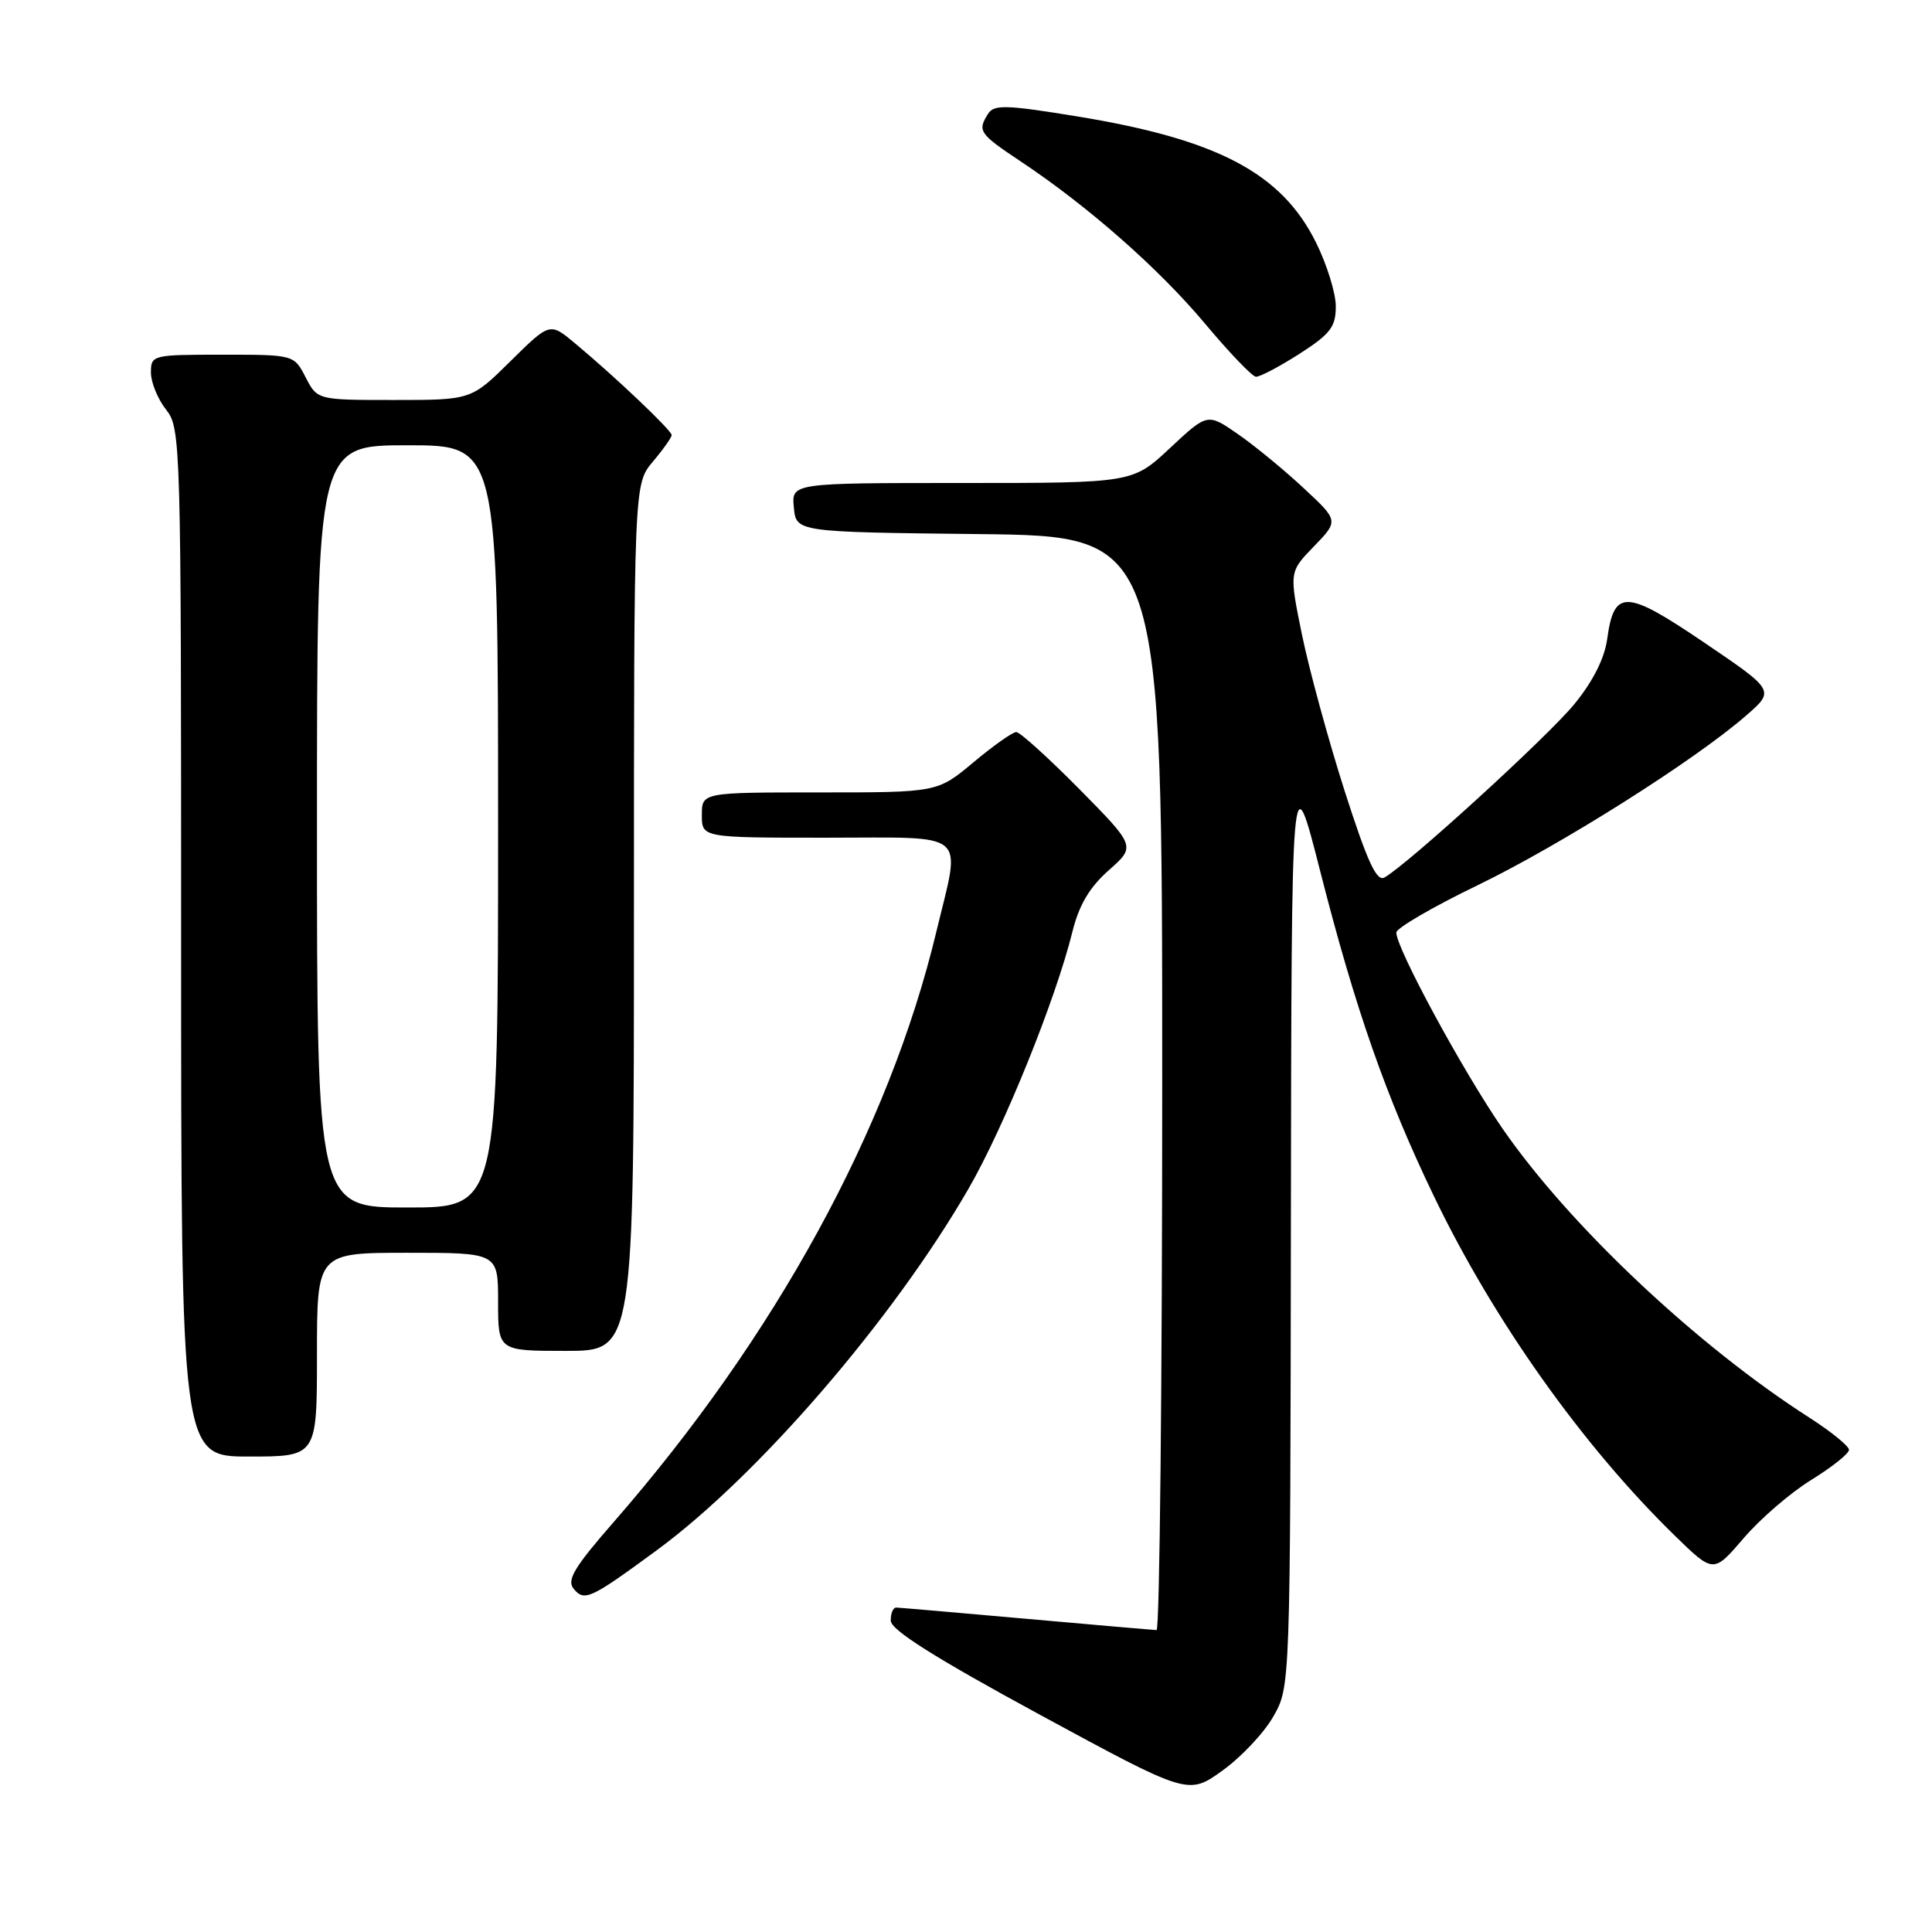 <?xml version="1.0" encoding="UTF-8" standalone="no"?>
<!DOCTYPE svg PUBLIC "-//W3C//DTD SVG 1.1//EN" "http://www.w3.org/Graphics/SVG/1.1/DTD/svg11.dtd" >
<svg xmlns="http://www.w3.org/2000/svg" xmlns:xlink="http://www.w3.org/1999/xlink" version="1.1" viewBox="0 0 256 256">
 <g >
 <path fill="currentColor"
d=" M 168.73 227.43 C 170.97 223.50 170.97 223.50 171.05 162.00 C 171.13 100.50 171.13 100.50 174.95 115.50 C 179.60 133.74 183.65 145.31 190.00 158.50 C 197.93 174.98 209.71 191.58 221.93 203.49 C 227.05 208.48 227.05 208.48 231.04 203.82 C 233.23 201.26 237.26 197.78 240.01 196.09 C 242.75 194.40 245.00 192.61 245.00 192.11 C 245.00 191.62 242.64 189.70 239.76 187.85 C 224.89 178.33 208.01 162.44 199.13 149.60 C 193.85 141.96 184.98 125.59 185.02 123.56 C 185.03 122.98 189.87 120.16 195.77 117.31 C 206.78 111.98 224.52 100.78 231.34 94.84 C 235.19 91.50 235.19 91.50 225.84 85.16 C 215.40 78.08 213.87 78.03 212.96 84.69 C 212.60 87.26 211.07 90.30 208.60 93.31 C 205.09 97.60 186.58 114.50 183.45 116.27 C 182.41 116.87 181.18 114.19 178.15 104.74 C 175.99 97.97 173.46 88.69 172.52 84.11 C 170.82 75.78 170.82 75.78 174.11 72.39 C 177.39 69.00 177.39 69.00 172.72 64.66 C 170.16 62.27 166.24 59.05 164.03 57.52 C 160.00 54.73 160.00 54.73 155.04 59.36 C 150.09 64.00 150.09 64.00 127.48 64.00 C 104.87 64.00 104.87 64.00 105.19 67.25 C 105.50 70.50 105.50 70.50 129.75 70.77 C 154.00 71.04 154.00 71.04 154.00 143.52 C 154.00 183.38 153.66 215.99 153.25 215.99 C 152.84 215.98 145.07 215.31 136.00 214.50 C 126.92 213.69 119.16 213.02 118.75 213.01 C 118.34 213.01 118.01 213.79 118.03 214.75 C 118.05 215.98 123.86 219.65 137.75 227.19 C 157.44 237.87 157.44 237.87 161.97 234.62 C 164.46 232.83 167.51 229.60 168.73 227.43 Z  M 87.02 205.42 C 100.47 195.54 118.34 174.82 128.34 157.50 C 133.05 149.34 139.86 132.50 142.09 123.50 C 142.97 119.93 144.35 117.59 146.91 115.32 C 150.50 112.15 150.50 112.15 143.03 104.57 C 138.91 100.41 135.15 97.00 134.66 97.00 C 134.18 97.00 131.63 98.80 129.00 101.00 C 124.22 105.00 124.22 105.00 108.61 105.00 C 93.00 105.00 93.00 105.00 93.00 108.00 C 93.00 111.00 93.00 111.00 109.50 111.00 C 128.68 111.00 127.34 109.85 124.06 123.50 C 117.81 149.56 102.76 177.09 81.35 201.64 C 76.07 207.69 75.06 209.37 76.02 210.53 C 77.44 212.24 78.22 211.88 87.02 205.42 Z  M 42.00 179.50 C 42.00 166.00 42.00 166.00 54.00 166.00 C 66.00 166.00 66.00 166.00 66.00 172.50 C 66.00 179.00 66.00 179.00 75.00 179.00 C 84.00 179.00 84.00 179.00 84.00 121.58 C 84.00 64.15 84.00 64.15 86.50 61.18 C 87.88 59.55 89.00 57.96 89.00 57.65 C 89.00 57.03 81.52 49.93 76.18 45.48 C 72.86 42.71 72.86 42.71 67.65 47.85 C 62.44 53.00 62.44 53.00 52.24 53.00 C 42.05 53.00 42.05 53.00 40.50 50.00 C 38.95 47.00 38.95 47.00 29.47 47.00 C 20.18 47.00 20.00 47.04 20.00 49.37 C 20.00 50.67 20.90 52.87 22.00 54.27 C 23.96 56.76 24.00 58.33 24.00 124.91 C 24.00 193.00 24.00 193.00 33.00 193.00 C 42.00 193.00 42.00 193.00 42.00 179.50 Z  M 172.16 46.90 C 176.29 44.25 177.00 43.32 177.00 40.59 C 177.00 38.83 175.81 35.01 174.36 32.10 C 169.79 22.91 161.28 18.44 142.58 15.40 C 133.32 13.89 131.71 13.84 130.93 15.07 C 129.49 17.36 129.73 17.71 135.25 21.39 C 144.19 27.34 153.56 35.59 159.66 42.87 C 162.87 46.71 165.91 49.88 166.41 49.92 C 166.91 49.96 169.50 48.60 172.16 46.90 Z  M 42.00 109.50 C 42.00 59.00 42.00 59.00 54.00 59.00 C 66.00 59.00 66.00 59.00 66.00 109.50 C 66.00 160.00 66.00 160.00 54.00 160.00 C 42.00 160.00 42.00 160.00 42.00 109.50 Z "/>
</g>
</svg>